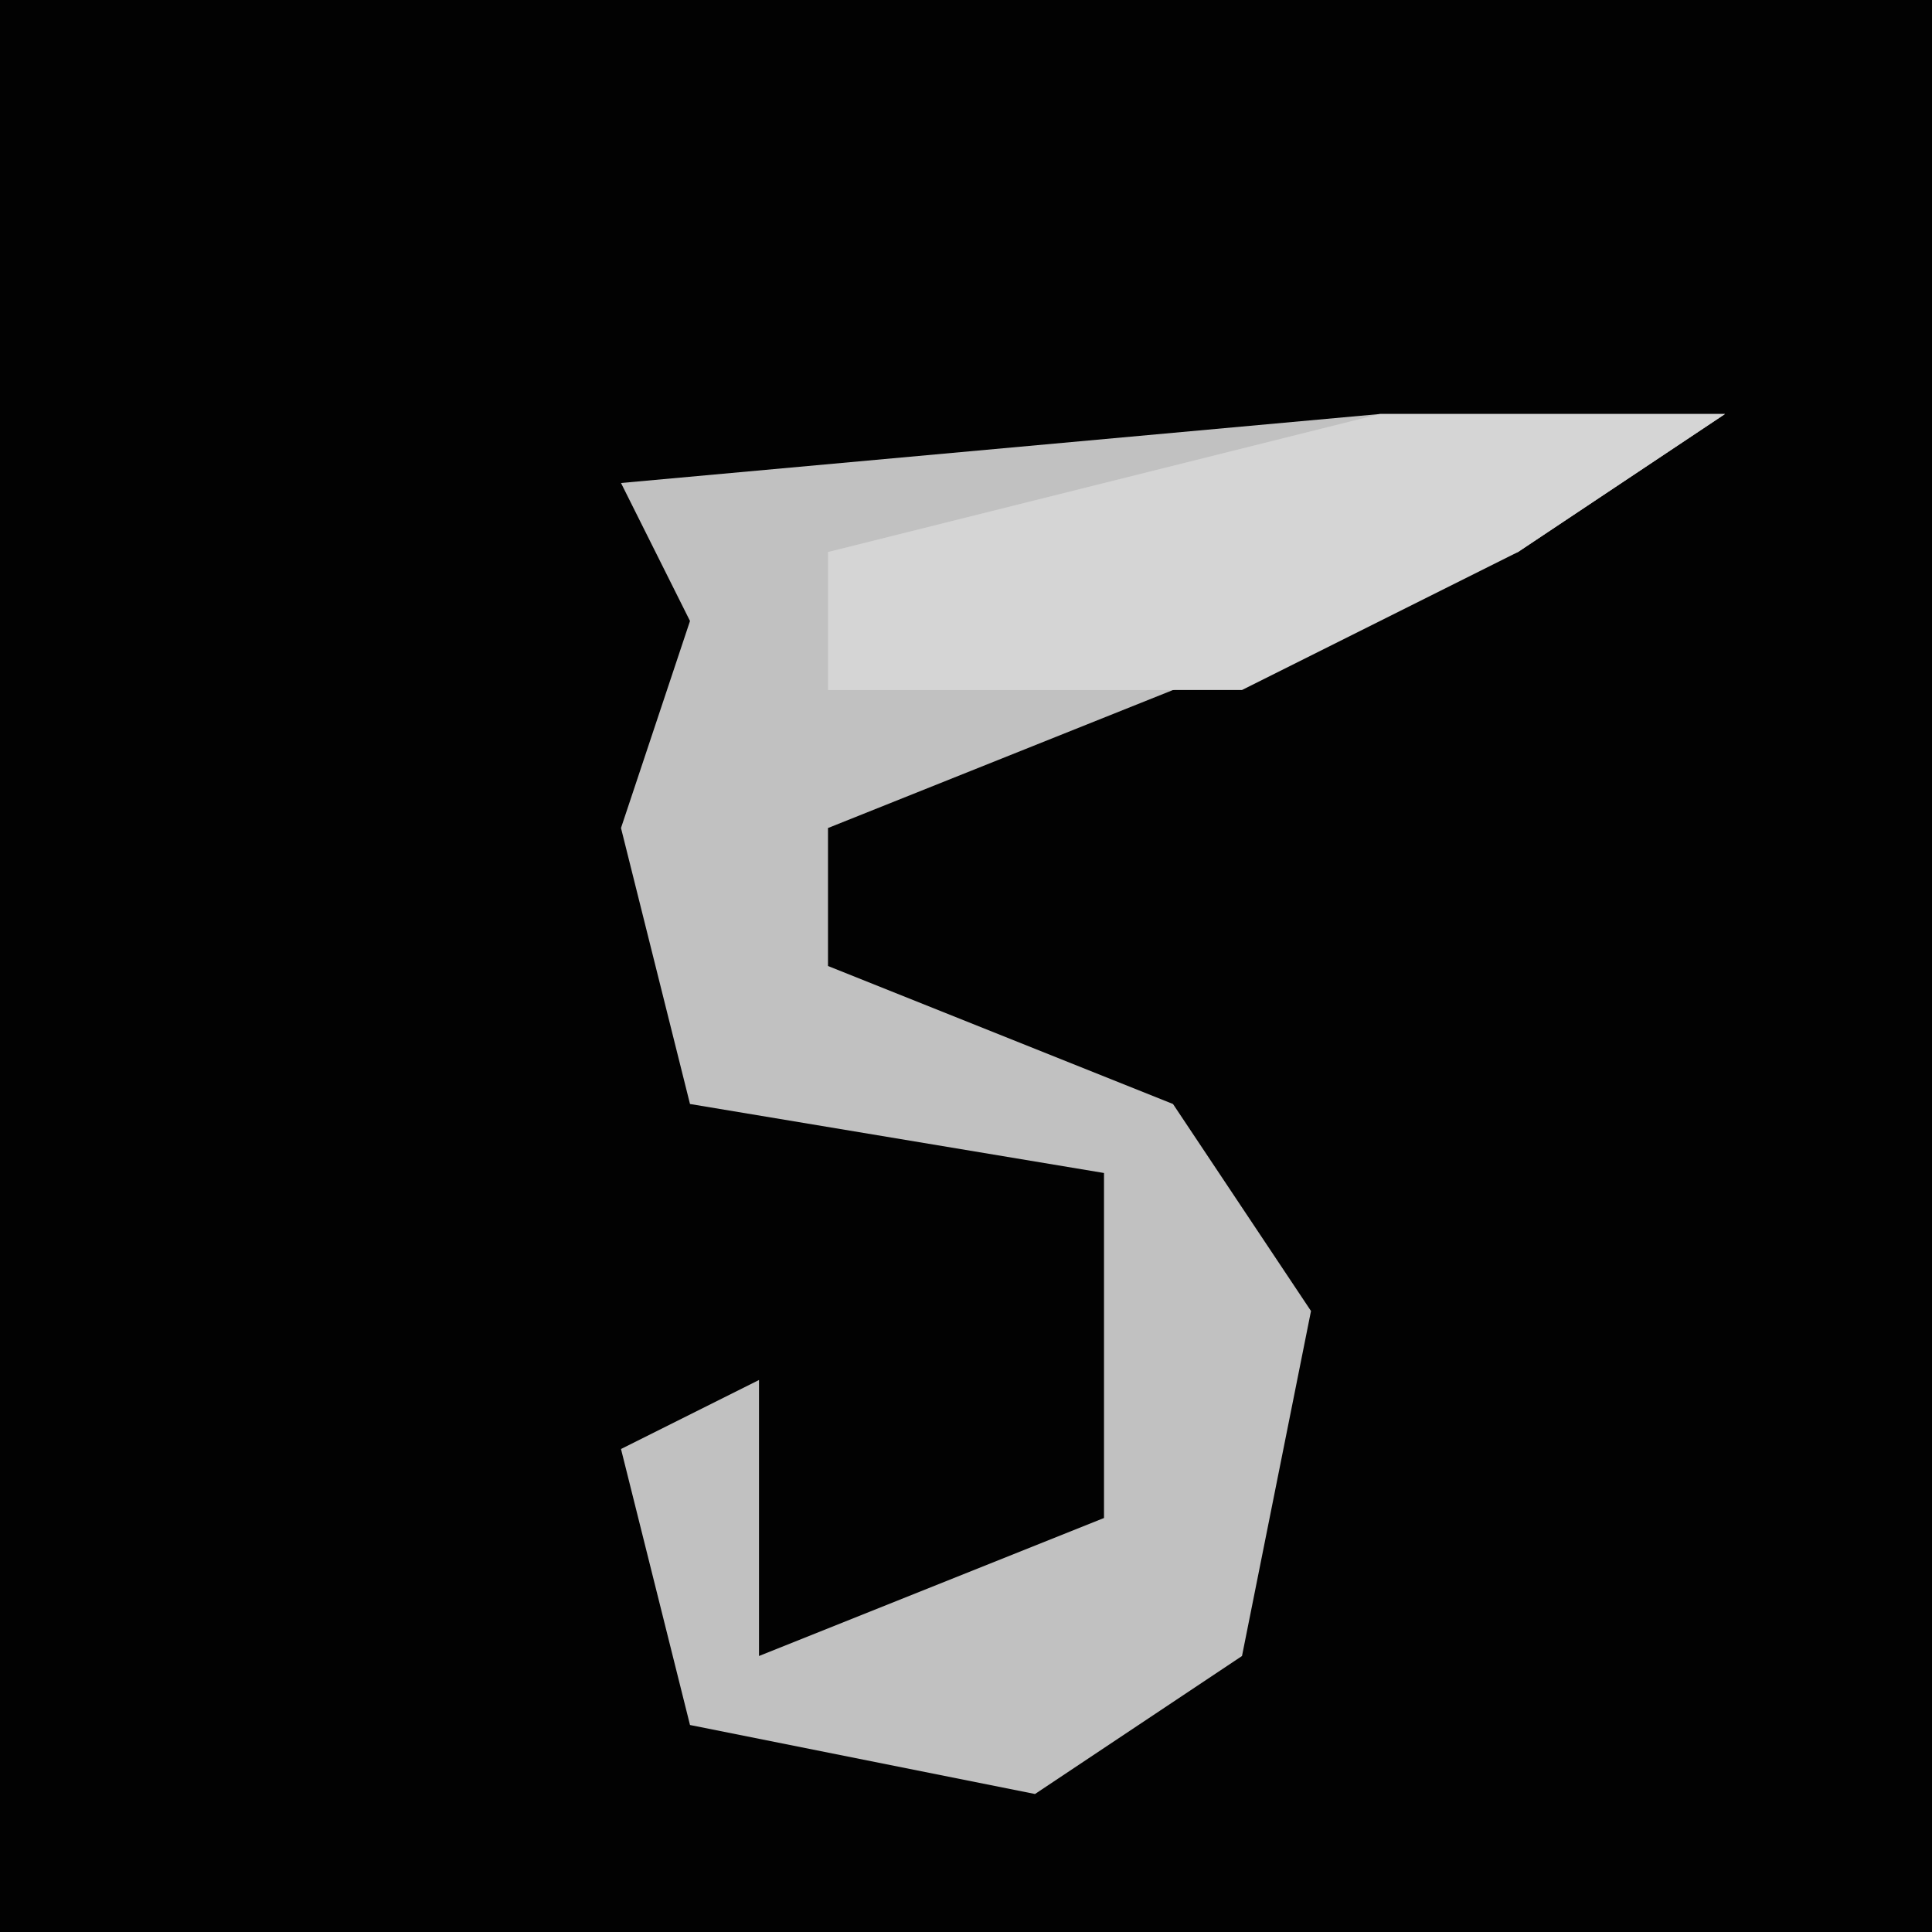 <?xml version="1.0" encoding="UTF-8"?>
<svg version="1.1" xmlns="http://www.w3.org/2000/svg" width="28" height="28">
<path d="M0,0 L28,0 L28,28 L0,28 Z " fill="#020202" transform="translate(0,0)"/>
<path d="M0,0 L5,0 L2,2 L-8,6 L-8,8 L-3,10 L-1,13 L-2,18 L-5,20 L-10,19 L-11,15 L-9,14 L-9,18 L-4,16 L-4,11 L-10,10 L-11,6 L-10,3 L-11,1 Z " fill="#C1C1C1" transform="translate(20,6)"/>
<path d="M0,0 L5,0 L2,2 L-2,4 L-8,4 L-8,2 Z " fill="#D5D5D5" transform="translate(20,6)"/>
</svg>
